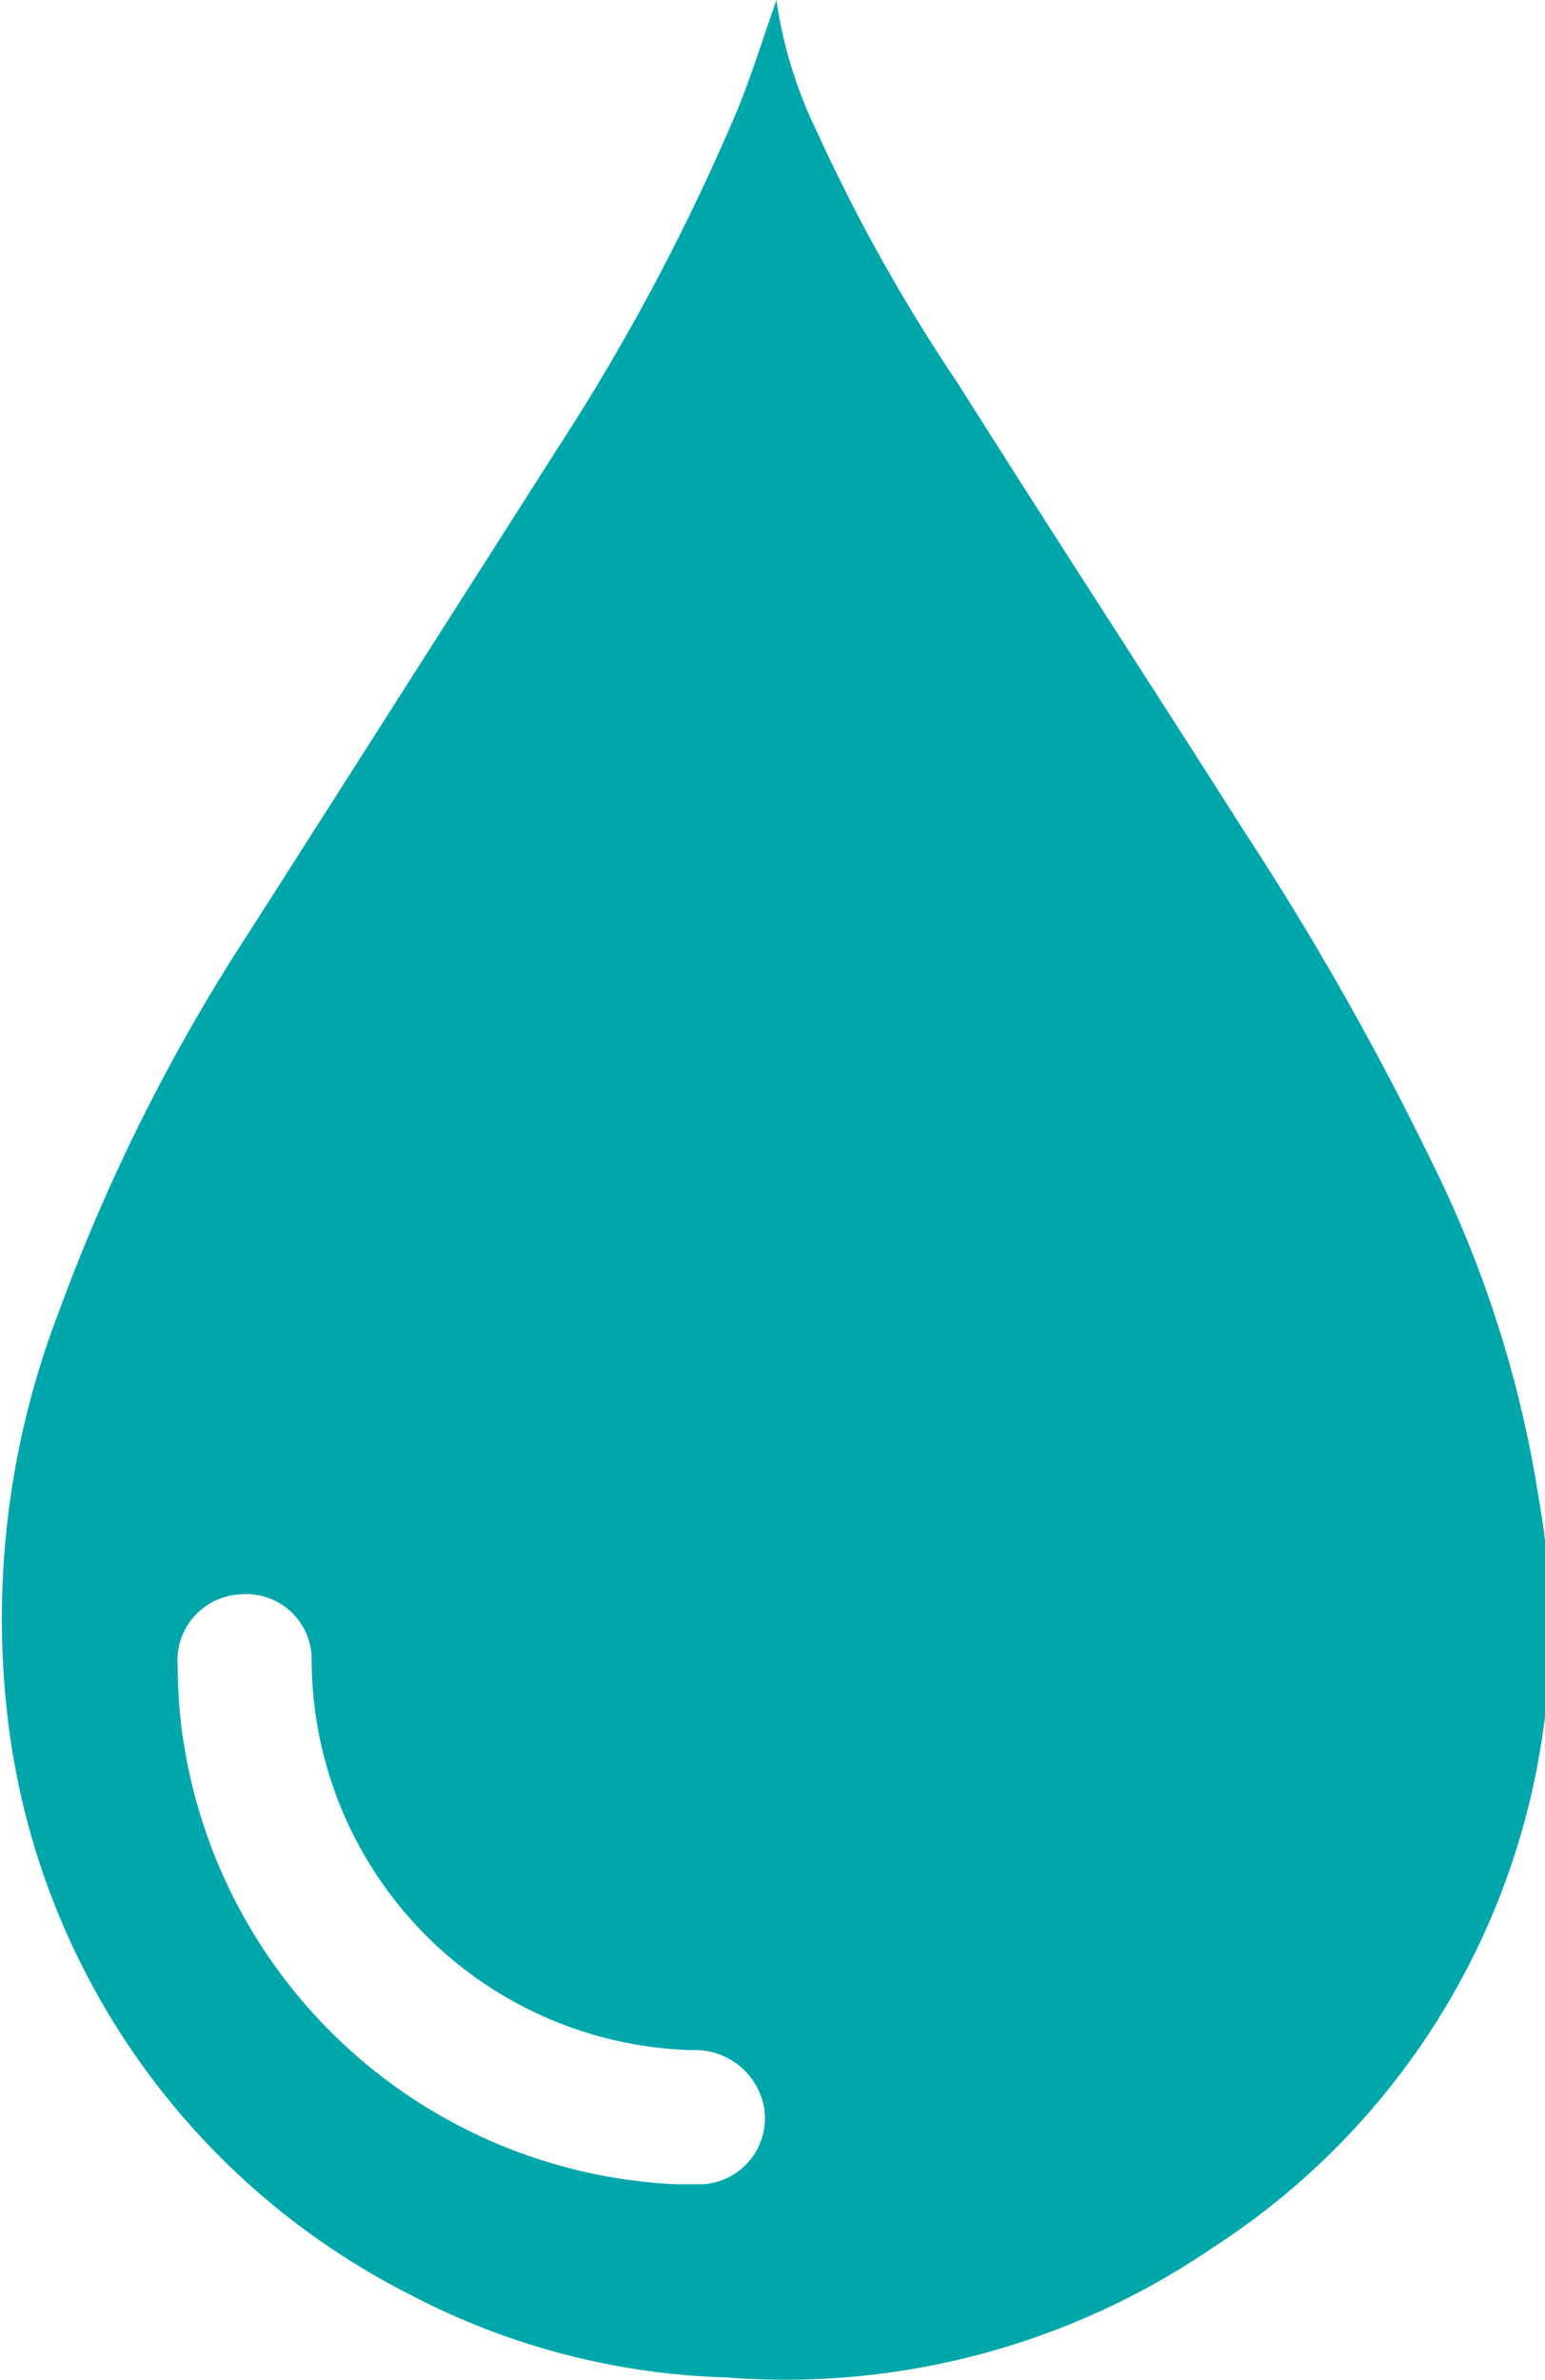 <svg xmlns="http://www.w3.org/2000/svg" viewBox="0 0 22.01 33.89"><defs><style>.cls-1{fill:#00a7aa;}</style></defs><title>资源 1</title><g id="图层_2" data-name="图层 2"><g id="图层_1-2" data-name="图层 1"><path class="cls-1" d="M11.06,0a6.38,6.38,0,0,0,.58,1.88,25,25,0,0,0,2,3.57c1.35,2.14,2.74,4.27,4.1,6.41a42.19,42.19,0,0,1,2.65,4.67,16.39,16.39,0,0,1,1.53,4.8A10.49,10.49,0,0,1,17.28,32a10.79,10.79,0,0,1-6.93,1.85,10.33,10.33,0,0,1-4.51-1.18,10.58,10.58,0,0,1-5.69-7.9,12.15,12.15,0,0,1,.68-6.07,26.63,26.63,0,0,1,2.74-5.46Q5.74,9.84,7.92,6.42a31.05,31.05,0,0,0,2.6-4.89c.18-.45.33-.92.49-1.38ZM9.64,31.1H10a.94.94,0,0,0,.86-1.2,1,1,0,0,0-1-.71,5.57,5.57,0,0,1-5.42-5.56.93.93,0,0,0-1-.93.94.94,0,0,0-.91,1,8.23,8.23,0,0,0,.05.85A7.45,7.45,0,0,0,9.64,31.1Z"/></g></g></svg>